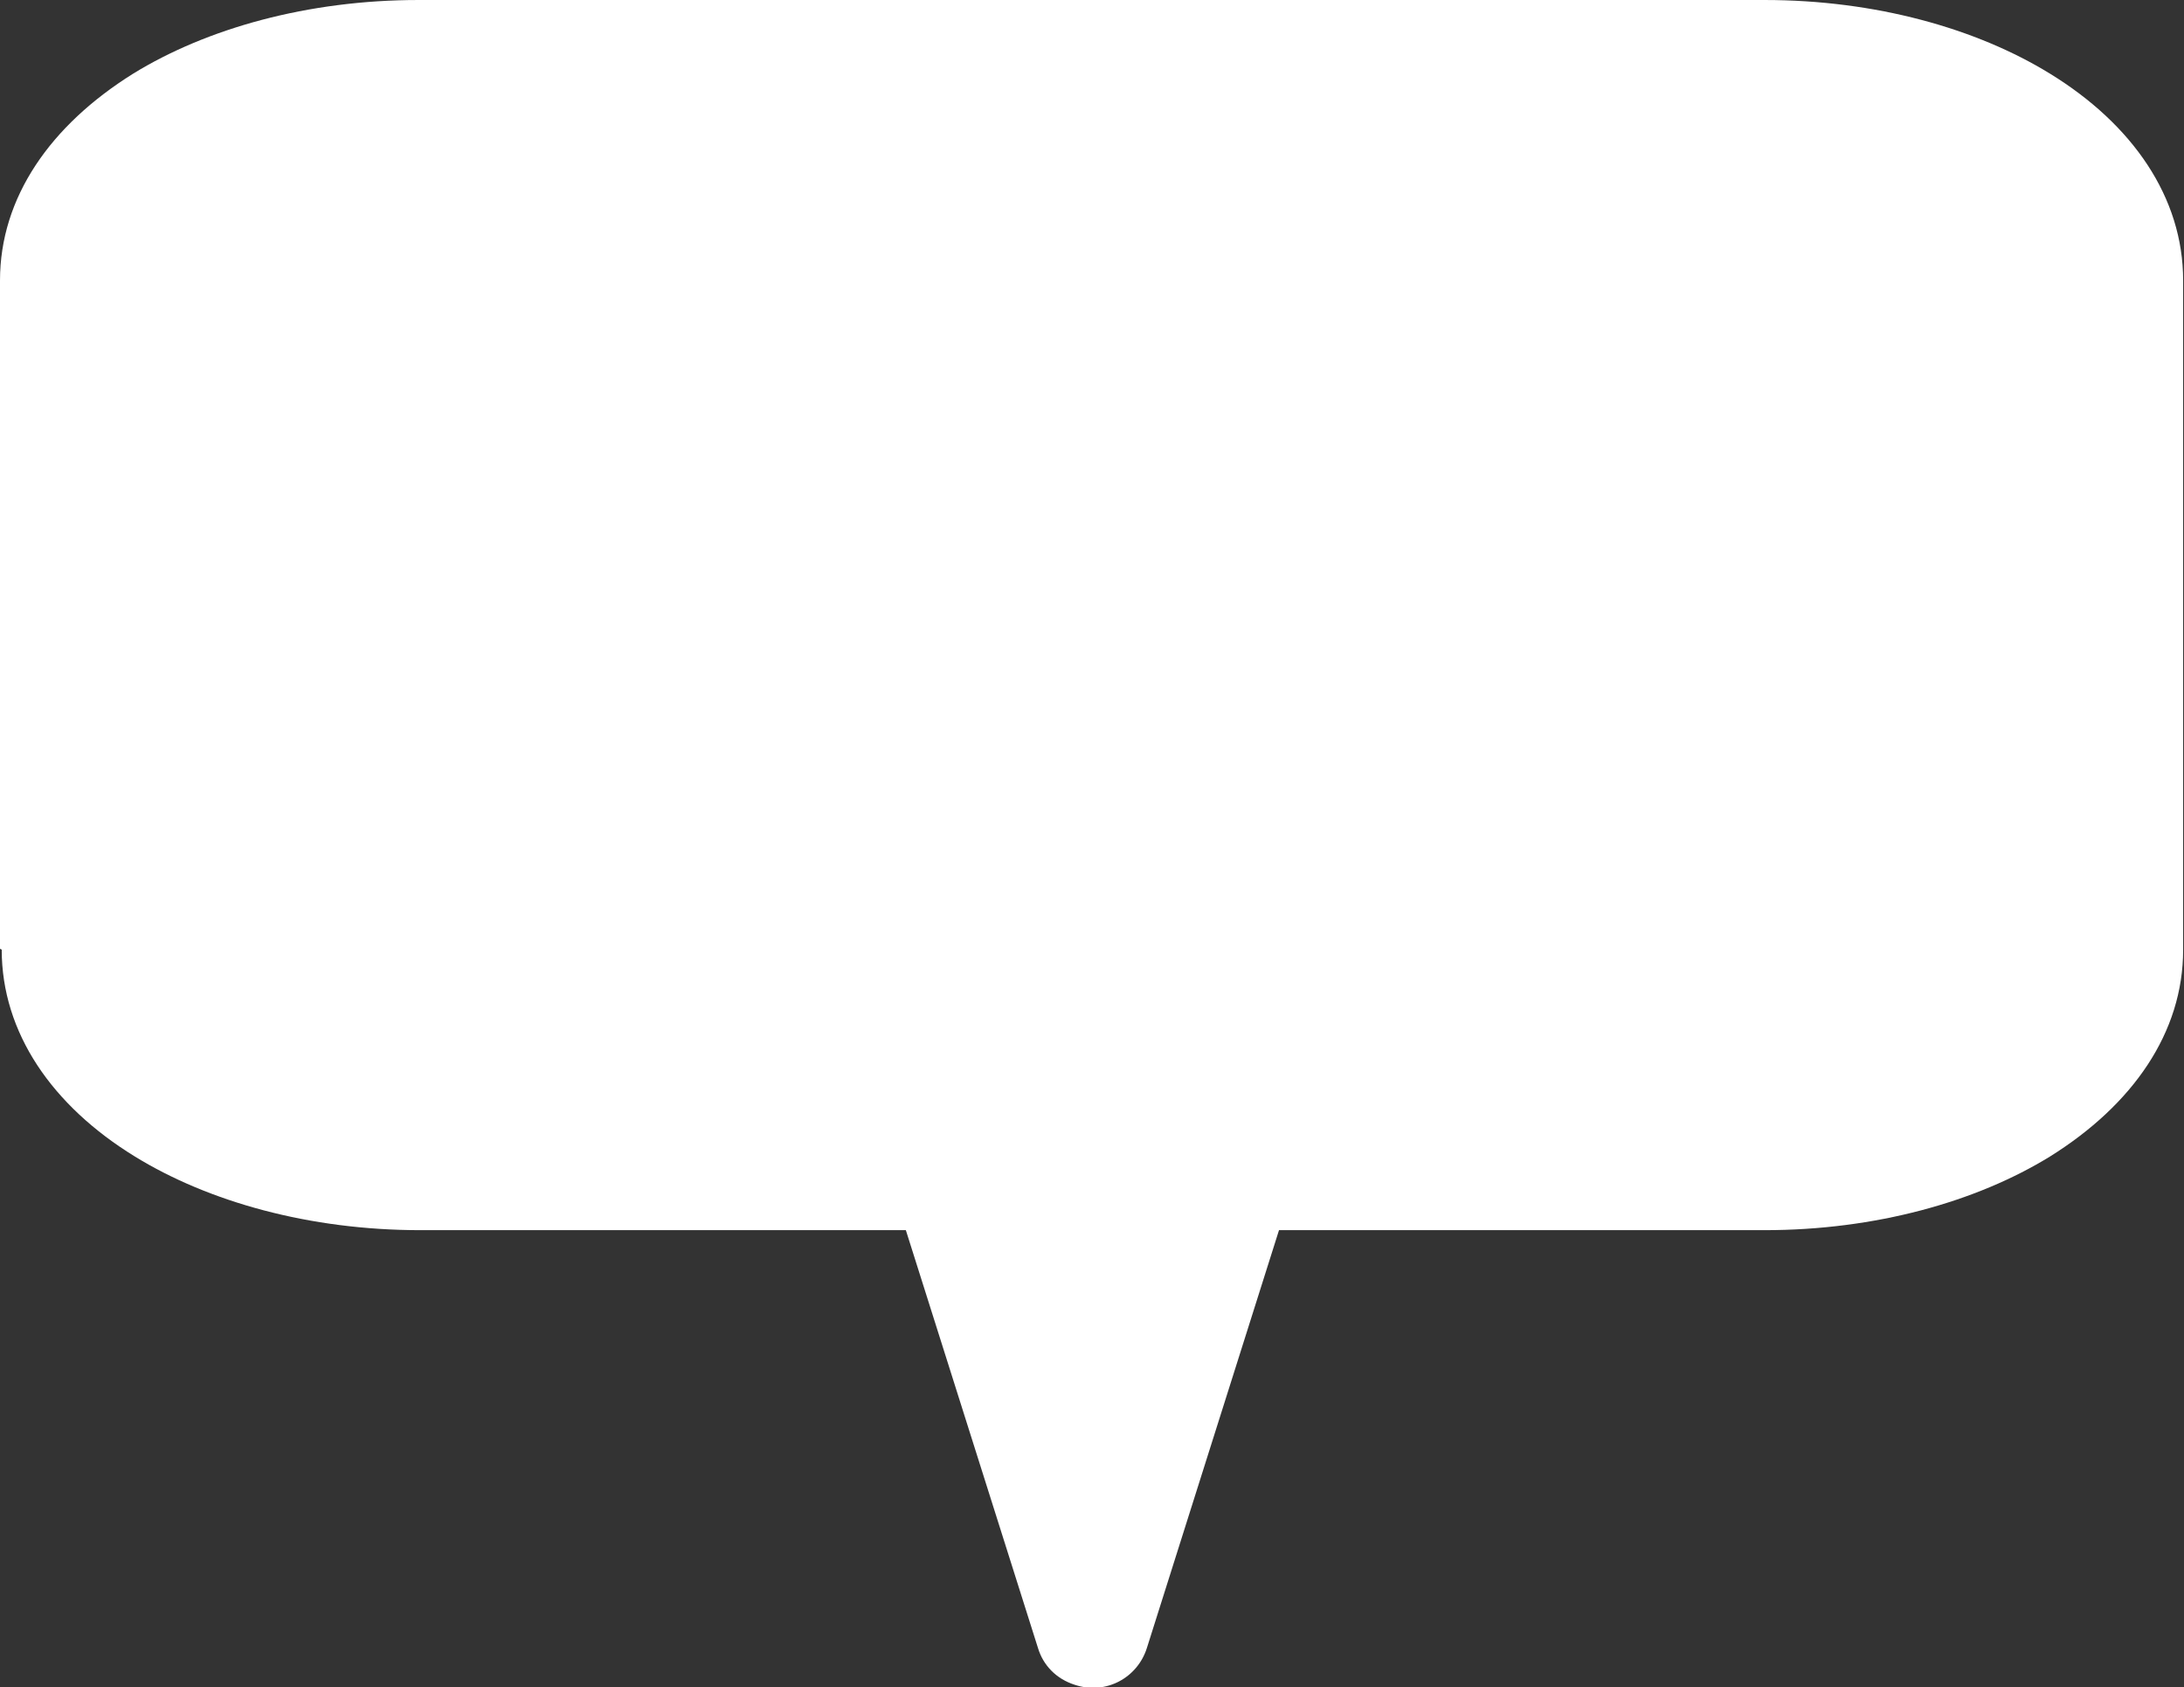 <?xml version="1.0" encoding="UTF-8"?>
<svg id="Layer_2" data-name="Layer 2" xmlns="http://www.w3.org/2000/svg" viewBox="0 0 25.46 19.67">
  <rect x="0" y="0" width="25.46" height="19.67" fill="#333333" stroke="none"/>
  <defs>
    <style>
      .cls-1 {
        fill: #fff;
        fill-rule: evenodd;
      }
    </style>
  </defs>
  <g id="Layer_1-2" data-name="Layer 1">
    <path class="cls-1" d="M0,11.06V3.27c0-.97.59-1.81,1.55-2.41.86-.53,2.04-.86,3.33-.86h15.69c1.29,0,2.47.33,3.33.86.96.59,1.55,1.44,1.55,2.41v7.8c0,.97-.59,1.81-1.55,2.41-.86.53-2.04.86-3.33.86h-5.66l-1.54,4.87c-.11.35-.48.55-.84.43-.22-.07-.37-.23-.43-.43l-1.54-4.87h-5.66c-1.29,0-2.47-.33-3.33-.86-.96-.59-1.55-1.44-1.55-2.41Z"/>
  </g>
</svg>